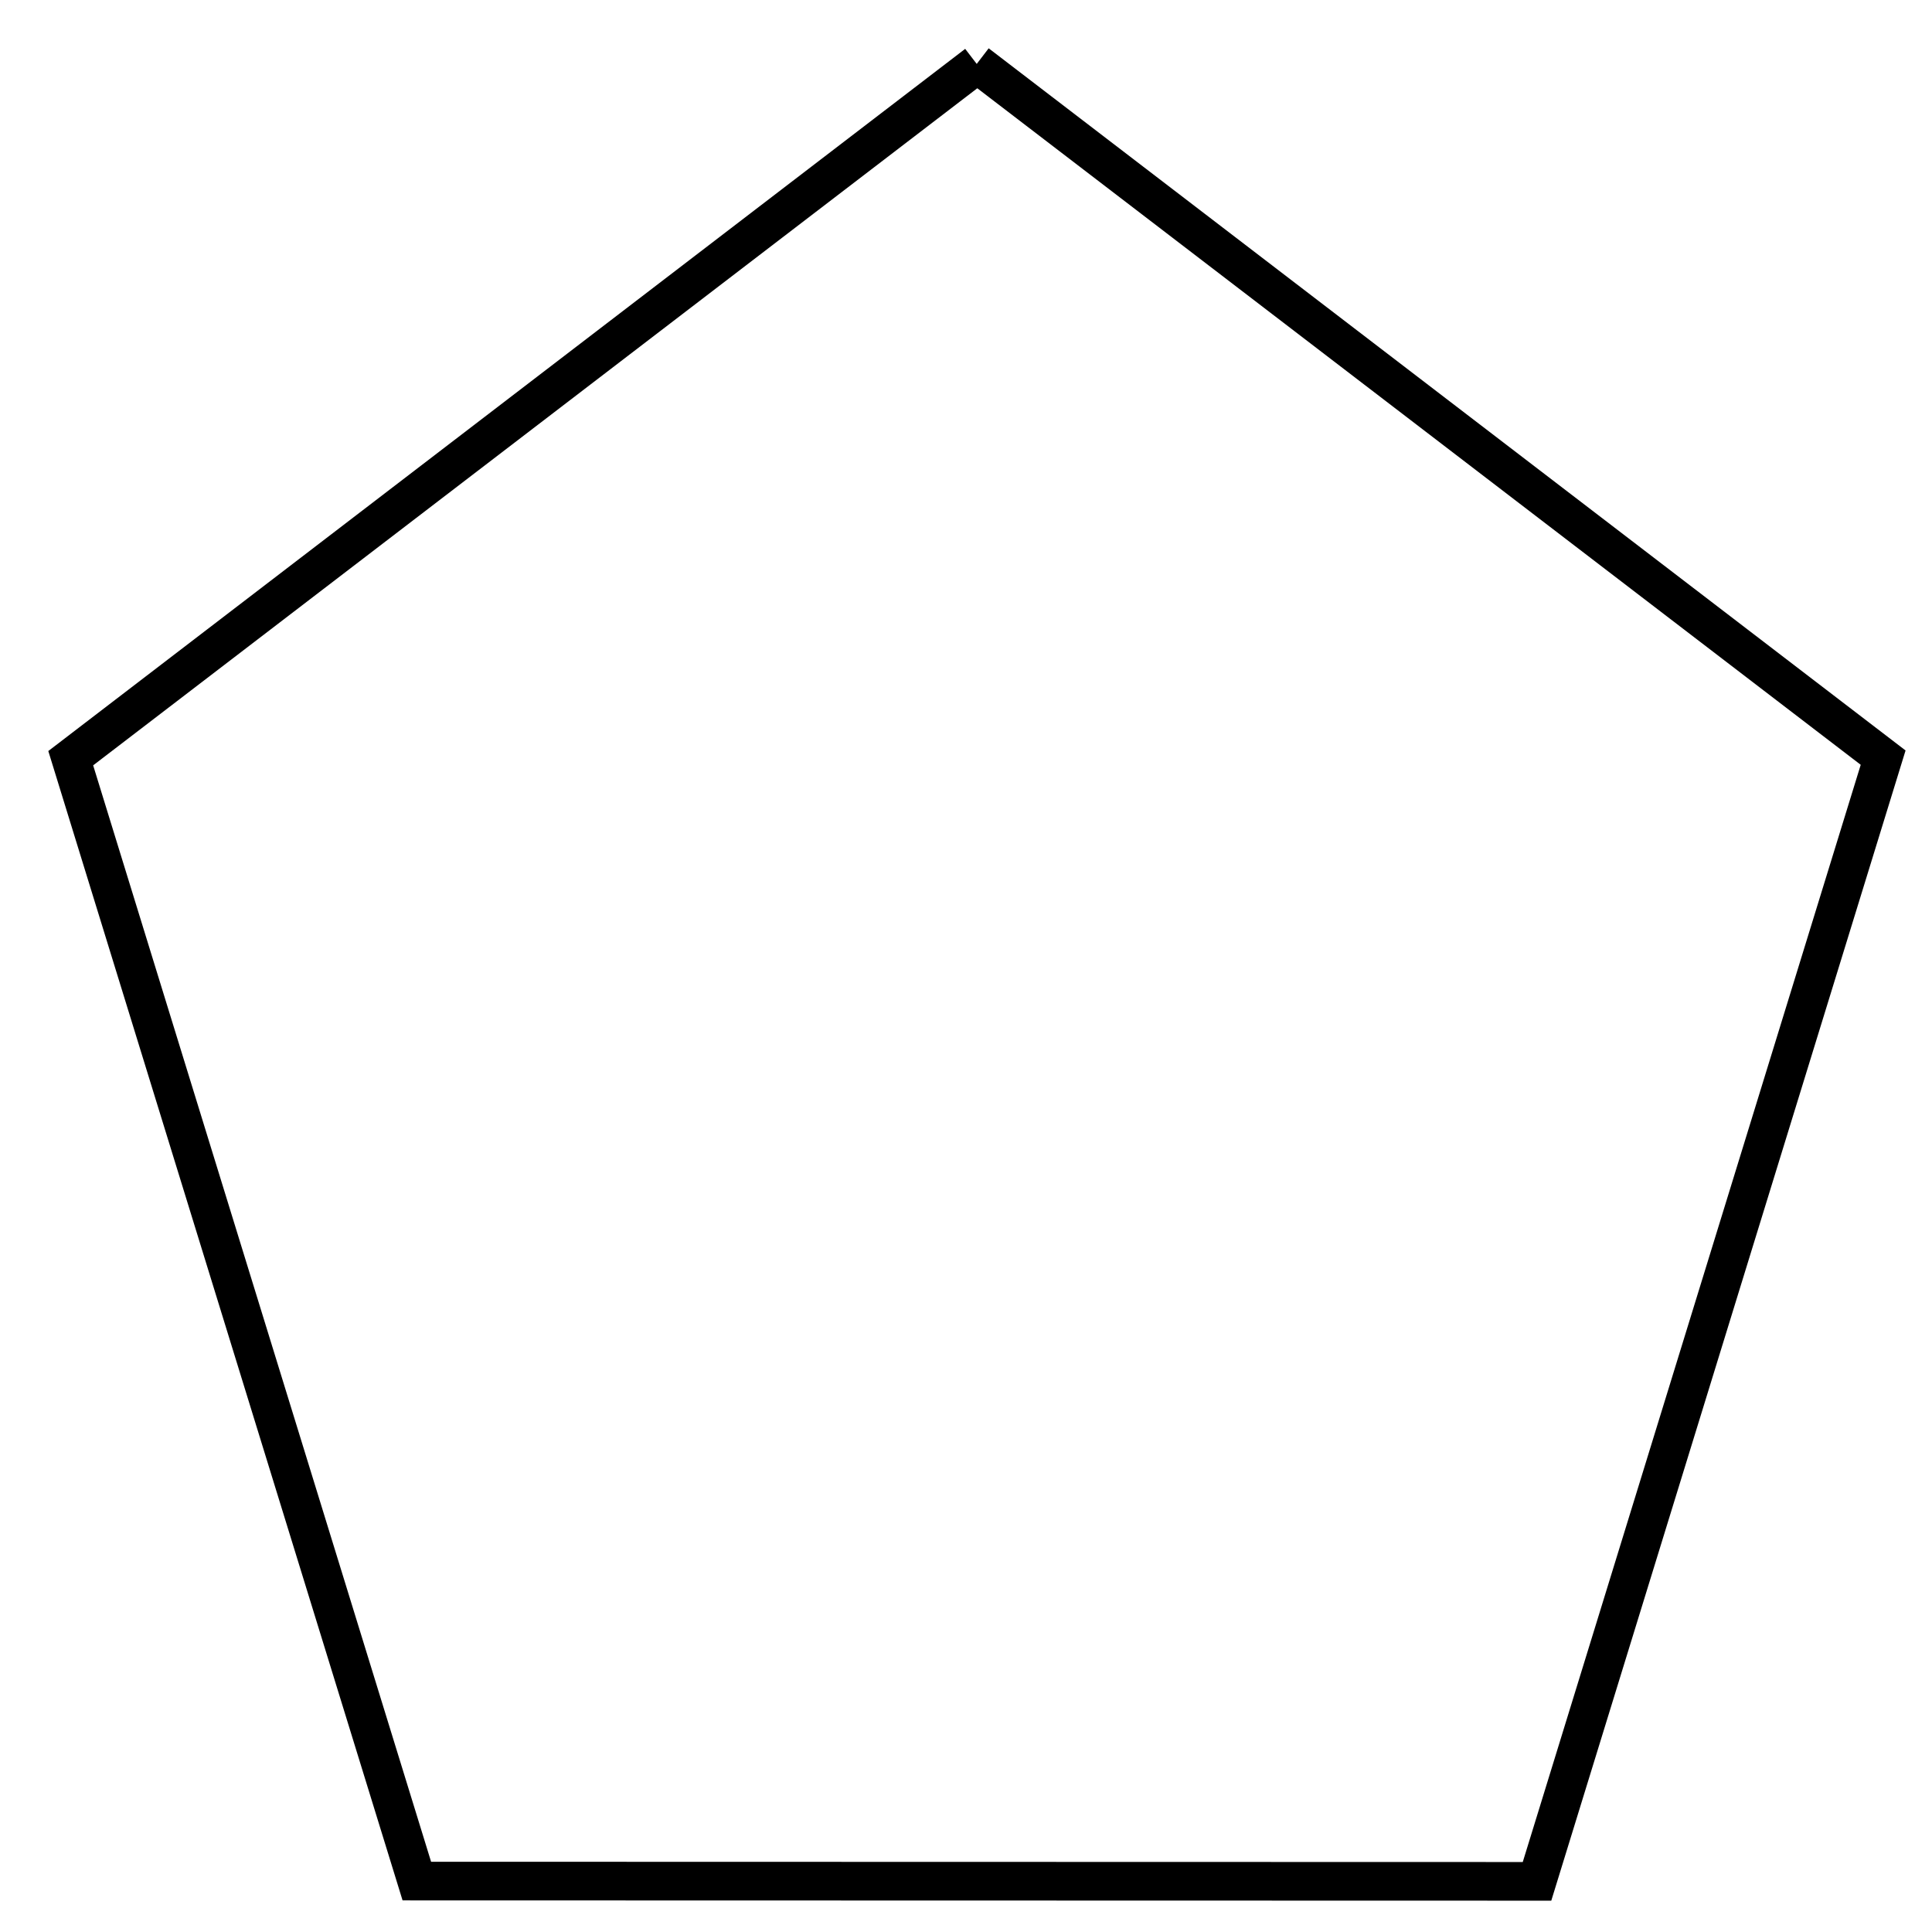 <?xml version="1.0" encoding="UTF-8" standalone="no"?><!-- Created with Inkscape (http://www.inkscape.org/) -->

<svg xmlns:inkscape="http://www.inkscape.org/namespaces/inkscape"
    xmlns:sodipodi="http://sodipodi.sourceforge.net/DTD/sodipodi-0.dtd" height="100mm" id="svg239"
    version="1.1" viewBox="0 0 100 100" width="100mm" xmlns="http://www.w3.org/2000/svg"
    inkscape:version="1.2.2 (b0a8486541, 2022-12-01)" sodipodi:docname="d12.svg">
    <sodipodi:namedview bordercolor="#000000" borderopacity="0.25" id="namedview241"
        pagecolor="#ffffff" showgrid="false" inkscape:current-layer="svg239"
        inkscape:cx="-10.356731" inkscape:cy="214.03911" inkscape:deskcolor="#d1d1d1"
        inkscape:document-units="mm" inkscape:pagecheckerboard="0" inkscape:pageopacity="0.0"
        inkscape:showpageshadow="2" inkscape:window-height="700" inkscape:window-maximized="1"
        inkscape:window-width="1366" inkscape:window-x="0" inkscape:window-y="0"
        inkscape:zoom="1.0138334" />
    <defs id="defs236">
        <clipPath clipPathUnits="userSpaceOnUse" id="presentation_clip_path">
            <rect height="14540" id="rect494" width="14534" x="0" y="0" />
        </clipPath>
    </defs>
    <g style="display:inline" id="layer5" inkscape:groupmode="layer" inkscape:label="d12"
        sodipodi:insensitive="true">
        <path style="stroke-width:2;stroke-dasharray:none"
            d="M 50.566,3.294 97.471,39.215 79.556,97.378 21.575,97.364 3.661,39.244 50.566,3.323"
            fill="none" id="path1405" stroke="#000000" stroke-width="1.012" inkscape:label="d12"
            sodipodi:insensitive="true" />
    </g>
</svg>

